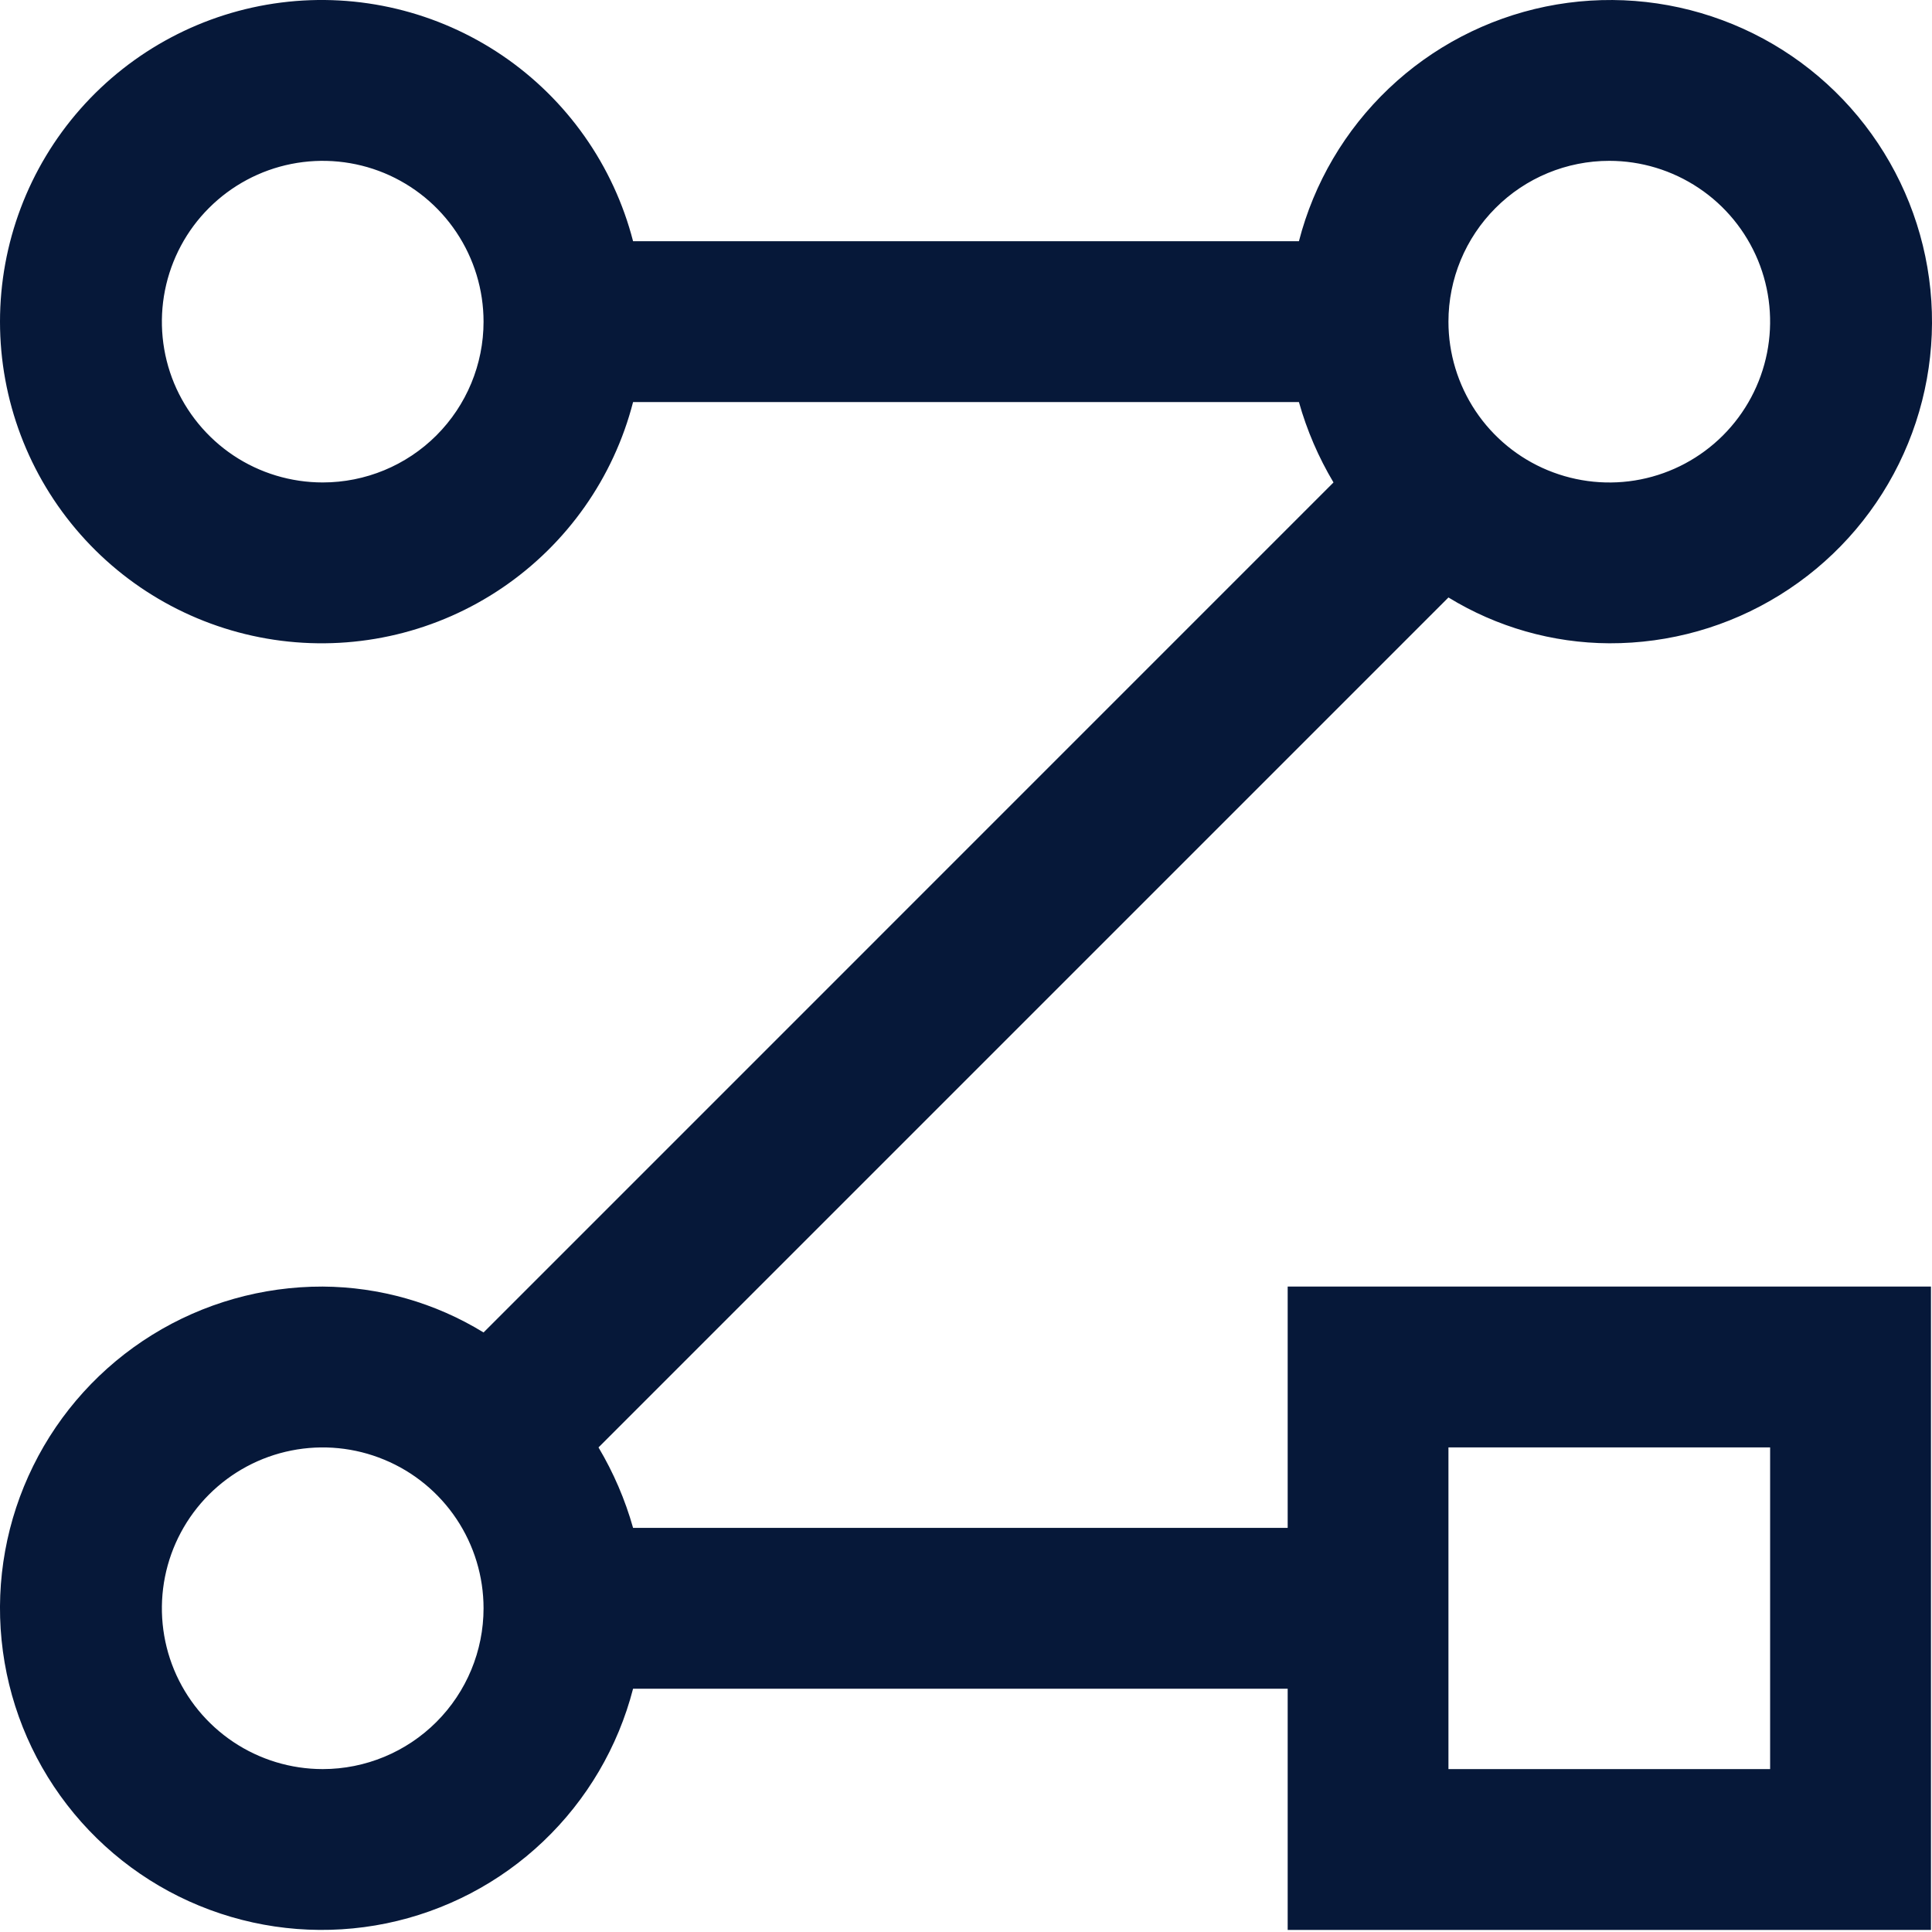 <svg width="28" height="28" viewBox="0 0 28 28" fill="none" xmlns="http://www.w3.org/2000/svg">
<path d="M18.662 22.143H9.175C9.06 21.734 8.891 21.342 8.674 20.977L20.992 8.659C21.694 9.089 22.5 9.319 23.323 9.323C24.196 9.326 25.052 9.084 25.793 8.624C26.535 8.165 27.133 7.507 27.519 6.724C27.905 5.942 28.064 5.066 27.977 4.198C27.89 3.33 27.561 2.504 27.028 1.813C26.495 1.122 25.779 0.595 24.961 0.292C24.143 -0.012 23.256 -0.08 22.401 0.095C21.547 0.271 20.758 0.682 20.126 1.284C19.494 1.885 19.043 2.651 18.825 3.496H9.175C8.892 2.398 8.217 1.44 7.278 0.803C6.339 0.167 5.2 -0.106 4.074 0.037C2.949 0.18 1.914 0.729 1.164 1.58C0.414 2.431 0 3.527 0 4.662C0 5.796 0.414 6.892 1.164 7.743C1.914 8.595 2.949 9.143 4.074 9.286C5.2 9.429 6.339 9.157 7.278 8.52C8.217 7.883 8.892 6.926 9.175 5.827H18.825C18.94 6.236 19.109 6.628 19.326 6.992L7.008 19.311C6.306 18.88 5.5 18.651 4.677 18.646C3.804 18.644 2.948 18.886 2.207 19.345C1.465 19.805 0.867 20.463 0.481 21.246C0.095 22.028 -0.064 22.903 0.023 23.771C0.11 24.64 0.438 25.466 0.972 26.157C1.505 26.847 2.221 27.375 3.039 27.678C3.857 27.982 4.744 28.05 5.599 27.875C6.453 27.699 7.242 27.288 7.874 26.686C8.506 26.085 8.957 25.318 9.175 24.474H18.662V27.97H27.985V18.646H18.662V22.143ZM4.677 6.992C4.216 6.992 3.765 6.856 3.382 6.6C2.999 6.344 2.7 5.979 2.523 5.554C2.347 5.128 2.301 4.659 2.391 4.207C2.481 3.755 2.703 3.339 3.029 3.014C3.355 2.688 3.77 2.466 4.222 2.376C4.674 2.286 5.143 2.332 5.569 2.508C5.995 2.685 6.359 2.983 6.615 3.367C6.871 3.75 7.008 4.201 7.008 4.662C7.008 5.28 6.762 5.873 6.325 6.31C5.888 6.747 5.295 6.992 4.677 6.992ZM23.323 2.331C23.784 2.331 24.235 2.468 24.618 2.724C25.002 2.98 25.3 3.344 25.477 3.77C25.653 4.196 25.699 4.664 25.609 5.116C25.519 5.568 25.297 5.984 24.971 6.31C24.645 6.636 24.23 6.858 23.778 6.948C23.326 7.038 22.857 6.991 22.431 6.815C22.005 6.639 21.641 6.34 21.385 5.957C21.129 5.573 20.992 5.123 20.992 4.662C20.992 4.043 21.238 3.451 21.675 3.014C22.112 2.576 22.705 2.331 23.323 2.331ZM4.677 25.639C4.216 25.639 3.765 25.502 3.382 25.246C2.999 24.99 2.7 24.626 2.523 24.2C2.347 23.774 2.301 23.305 2.391 22.853C2.481 22.401 2.703 21.986 3.029 21.66C3.355 21.334 3.77 21.112 4.222 21.022C4.674 20.932 5.143 20.978 5.569 21.155C5.995 21.331 6.359 21.63 6.615 22.013C6.871 22.396 7.008 22.847 7.008 23.308C7.008 23.926 6.762 24.519 6.325 24.956C5.888 25.393 5.295 25.639 4.677 25.639ZM20.992 20.977H25.654V25.639H20.992V20.977Z" fill="#061839"/>
</svg>
